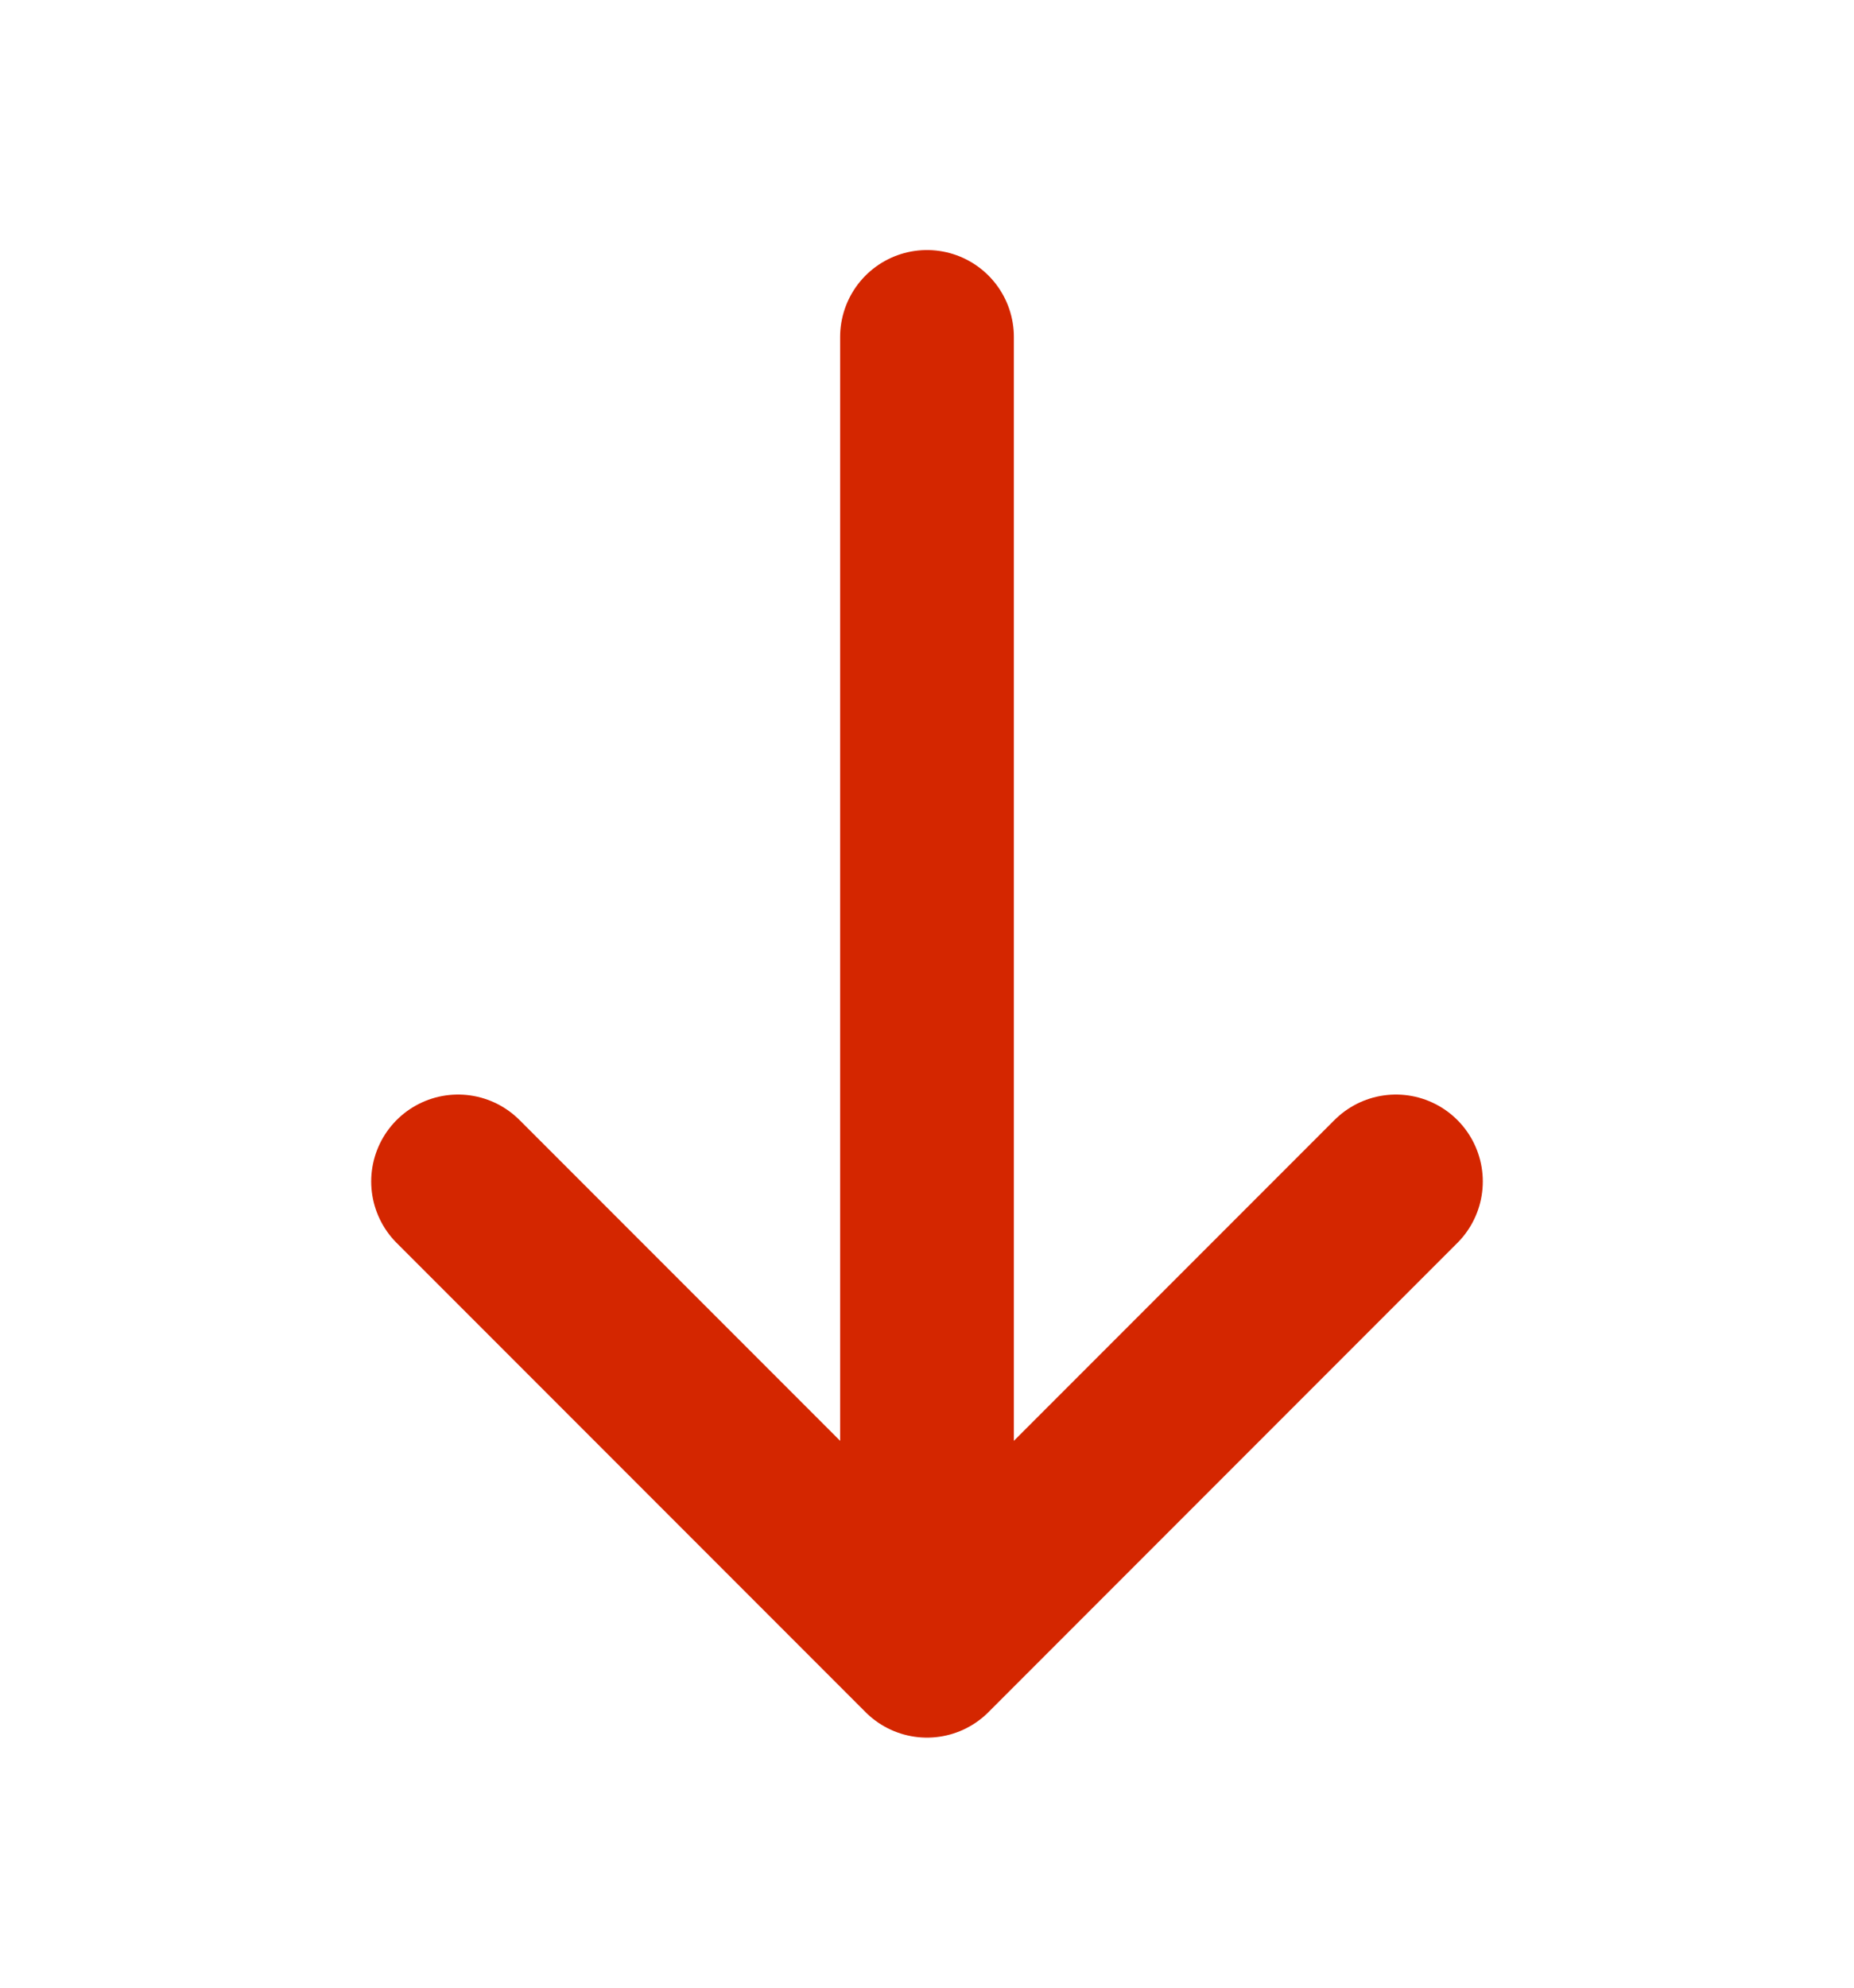 <svg width="14" height="15" viewBox="0 0 14 15" fill="none" xmlns="http://www.w3.org/2000/svg">
<path d="M10.541 8.916L7 12.457L3.459 8.916" stroke="#D42600" stroke-width="1.312" stroke-miterlimit="10" stroke-linecap="round" stroke-linejoin="round"/>
<path d="M7 2.543V12.361" stroke="#D42600" stroke-width="1.312" stroke-miterlimit="10" stroke-linecap="round" stroke-linejoin="round"/>
</svg>
